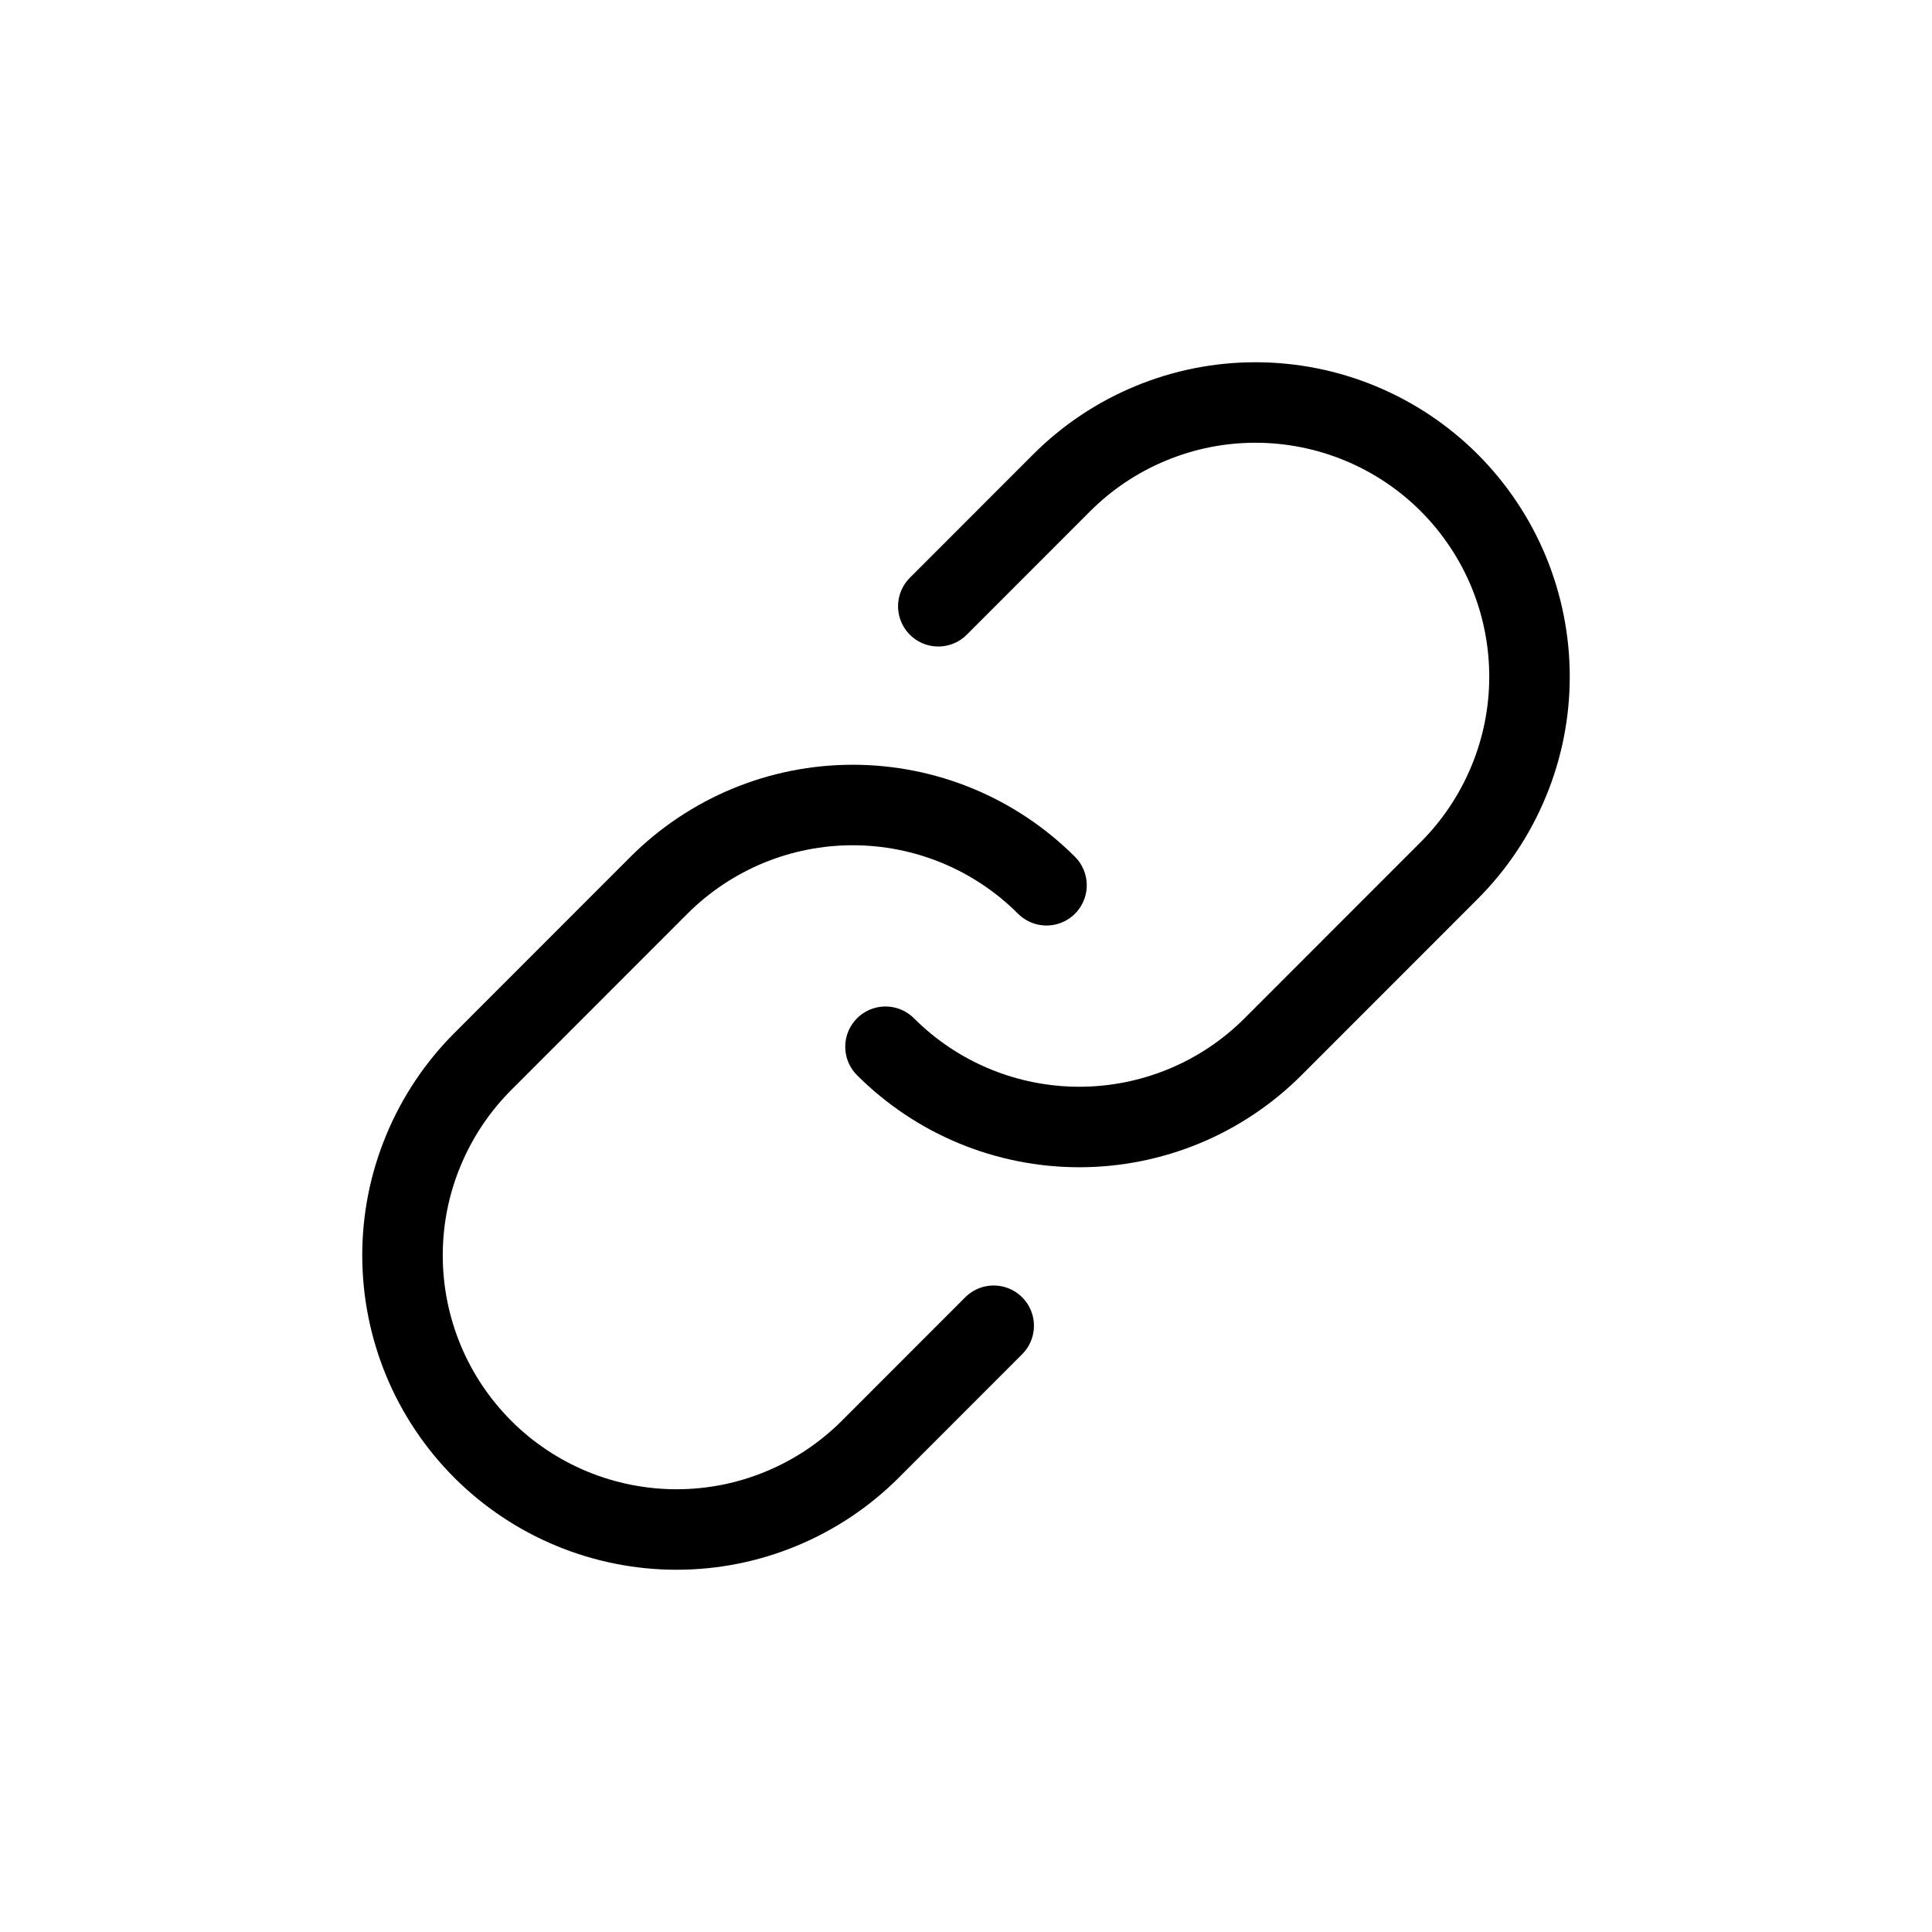 <svg width="24" height="24" viewBox="0 0 24 24" fill="none" xmlns="http://www.w3.org/2000/svg">
<path d="M11.656 7.531L13.188 5.998C13.504 5.682 13.879 5.431 14.292 5.26C14.706 5.088 15.148 5 15.595 5C16.043 5 16.485 5.088 16.898 5.259C17.311 5.43 17.687 5.681 18.003 5.997C18.319 6.314 18.57 6.689 18.741 7.102C18.912 7.516 19 7.959 19 8.406C19 8.853 18.912 9.296 18.74 9.709C18.569 10.122 18.318 10.498 18.002 10.814L15.814 13.003C15.498 13.319 15.123 13.57 14.71 13.741C14.296 13.912 13.854 14 13.407 14C12.96 14 12.517 13.912 12.104 13.741C11.691 13.57 11.316 13.319 11 13.003" stroke="black" stroke-linecap="round" stroke-linejoin="round"/>
<path d="M12.344 16.469L10.812 18.002C10.496 18.318 10.121 18.569 9.708 18.74C9.295 18.912 8.852 19 8.405 19C7.958 19 7.515 18.912 7.102 18.741C6.689 18.57 6.313 18.319 5.997 18.003C5.681 17.686 5.43 17.311 5.259 16.898C5.088 16.484 5 16.041 5 15.594C5 15.147 5.088 14.704 5.26 14.291C5.431 13.878 5.682 13.502 5.998 13.186L8.186 10.997C8.502 10.681 8.878 10.43 9.29 10.259C9.703 10.088 10.146 10 10.593 10C11.04 10 11.483 10.088 11.896 10.259C12.309 10.43 12.684 10.681 13 10.997" stroke="black" stroke-linecap="round" stroke-linejoin="round"/>
</svg>
